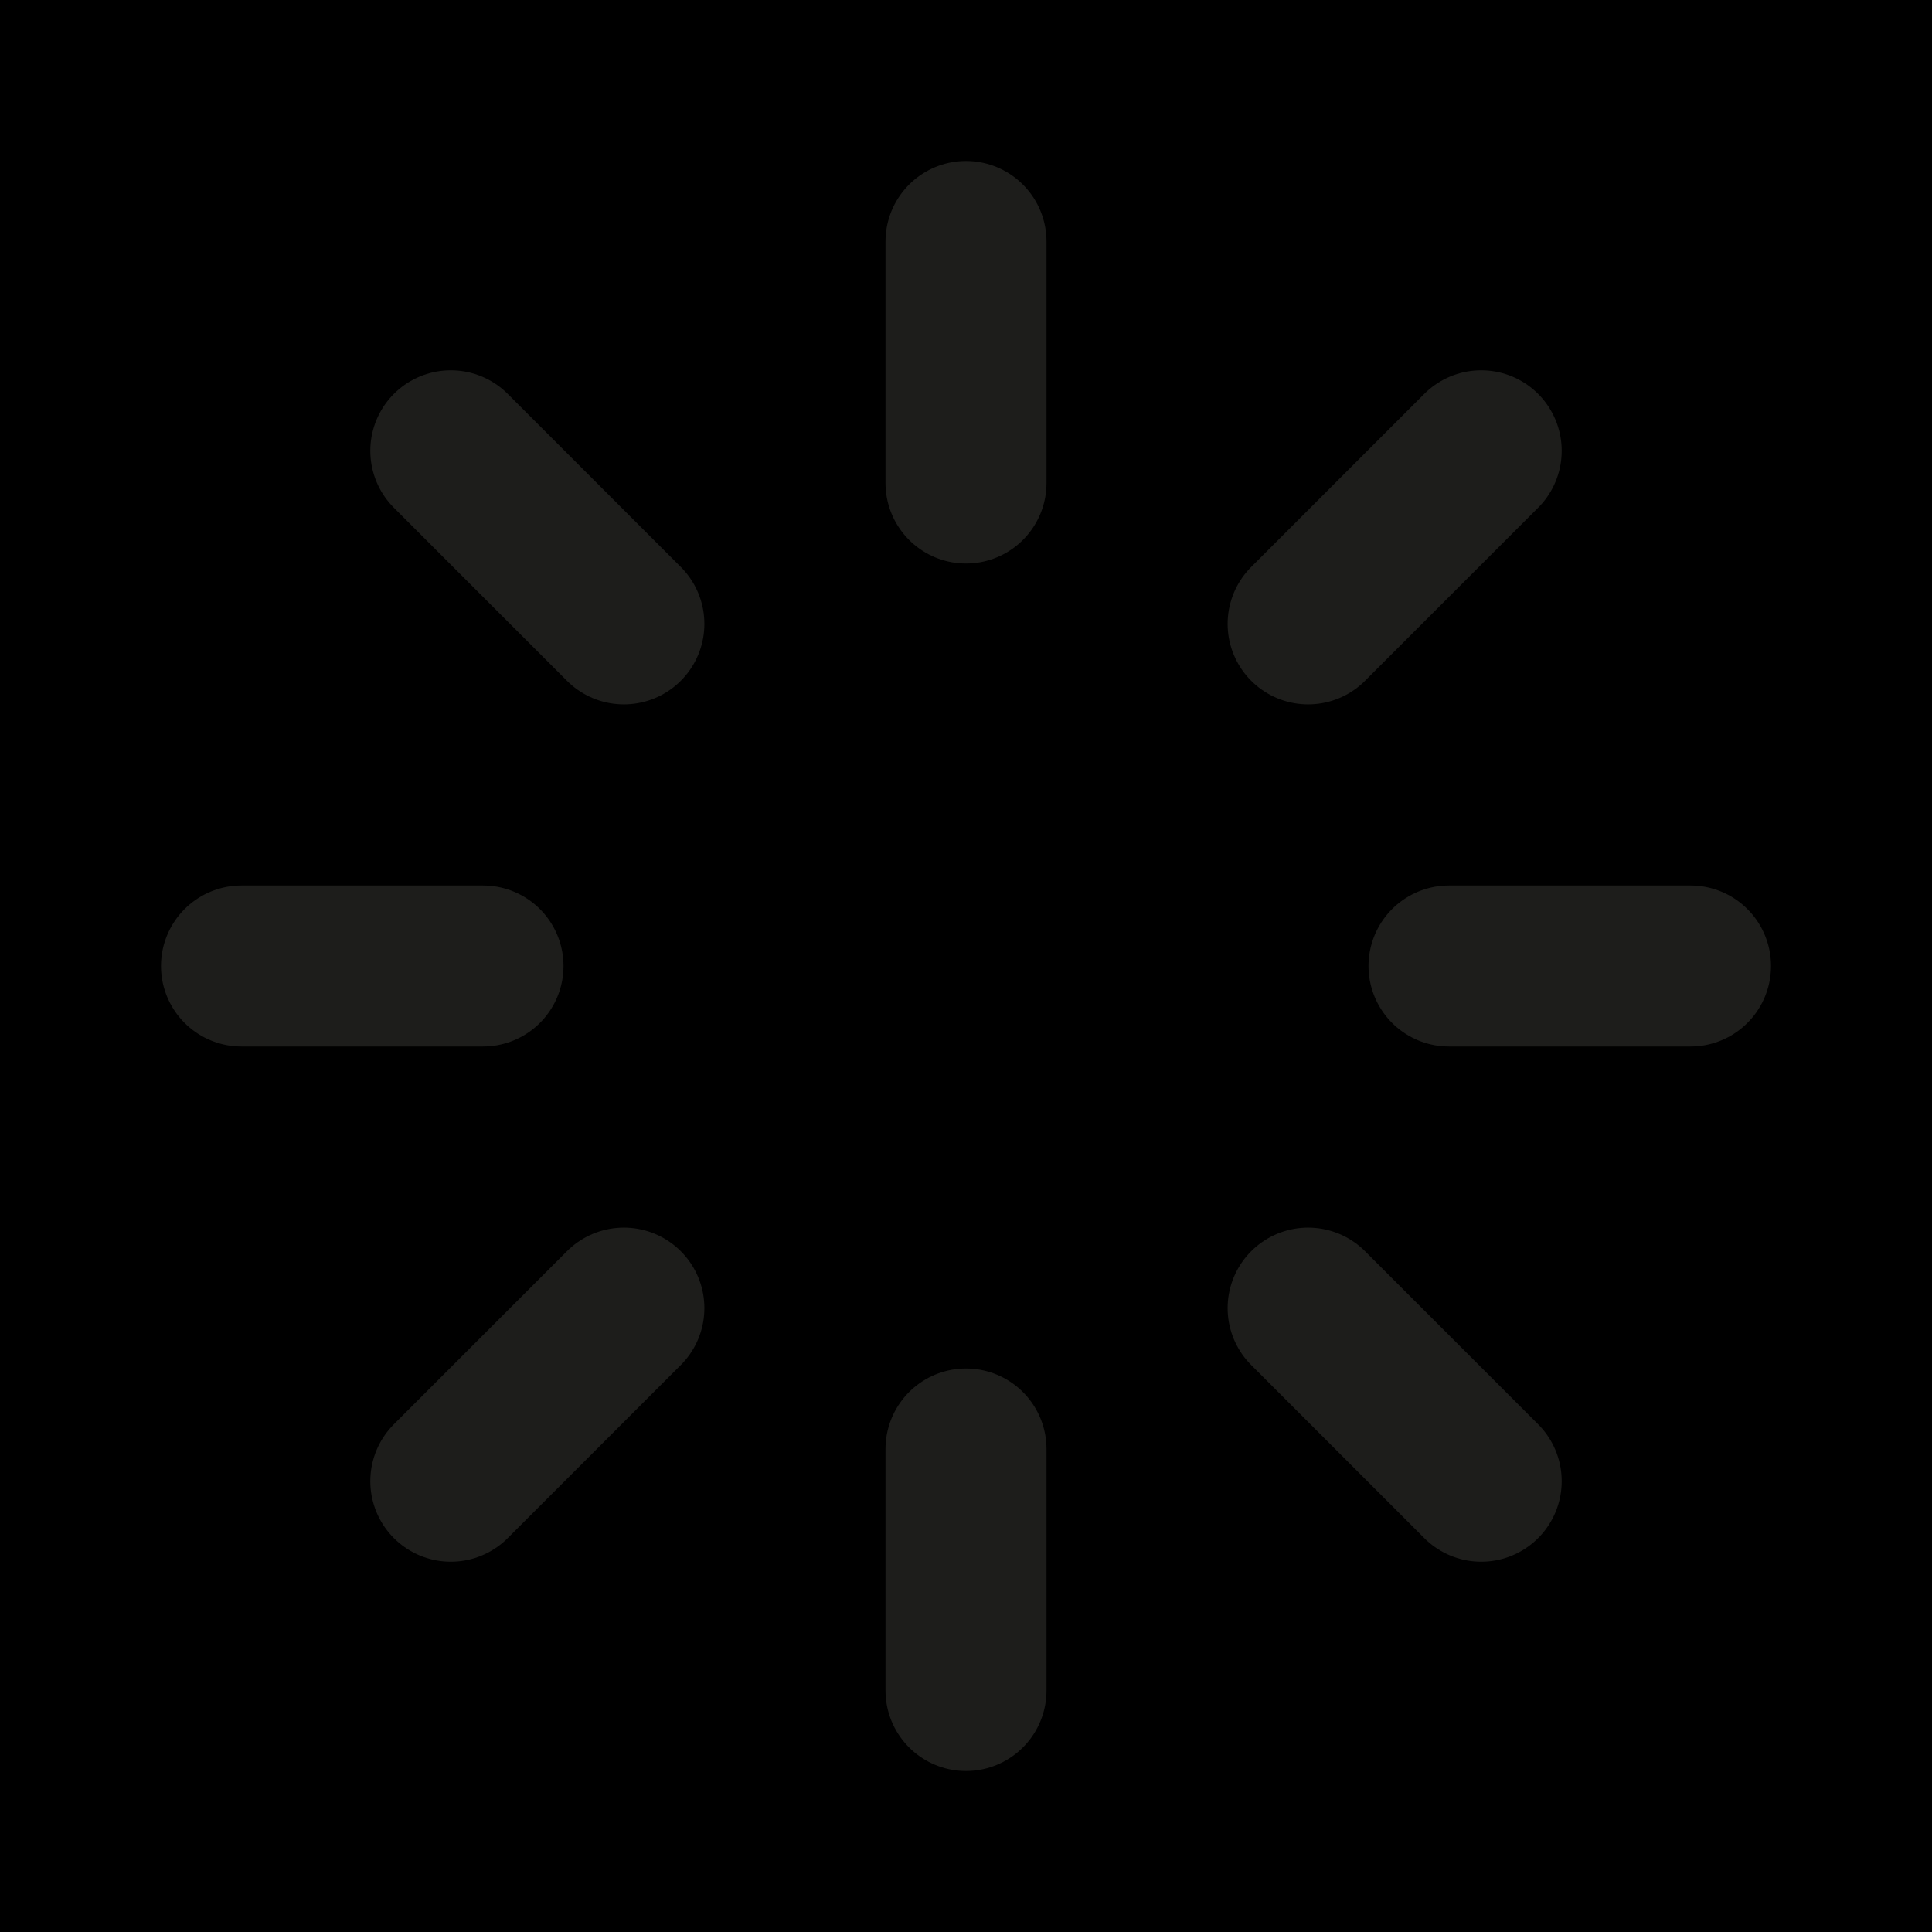 <svg xmlns="http://www.w3.org/2000/svg" class="icon icon-tabler icon-tabler-loader" width="20px" height="20px" viewBox="0 0 24 24" stroke-width="2" stroke="#1D1D1B" fill="none" stroke-linecap="round" stroke-linejoin="round">
  <style type="text/css">
    @keyframes rotating {
    from {
    transform-origin: center;
    transform: rotate(0deg);
    }
    to {
    transform-origin: center;
    transform: rotate(360deg);
    }
    }

    .rotating {
    animation: rotating 2s linear infinite;
    }
  </style>

  <rect width="100%" height="100%" fill="#none" stroke="none"/>

  <g class="rotating">
    <path d="M12 6l0 -3" />
    <path d="M16.25 7.75l2.15 -2.15" />
    <path d="M18 12l3 0" />
    <path d="M16.25 16.25l2.15 2.15" />
    <path d="M12 18l0 3" />
    <path d="M7.75 16.25l-2.15 2.15" />
    <path d="M6 12l-3 0" />
    <path d="M7.75 7.75l-2.15 -2.15" />
  </g>
</svg>
